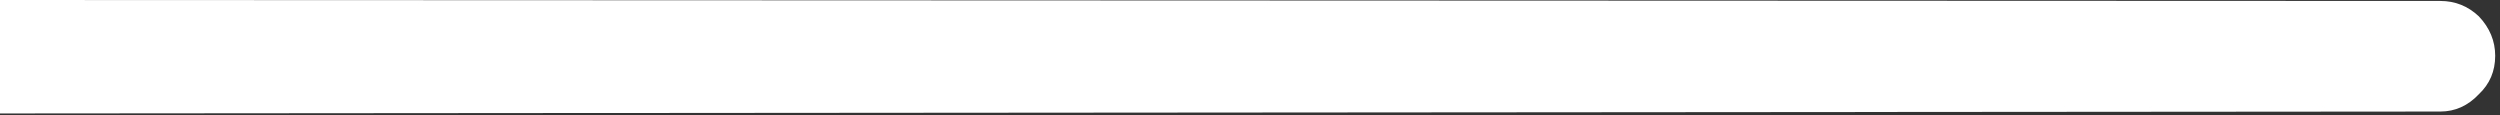 <?xml version="1.0" encoding="utf-8"?>
<svg version="1.1" id="Layer_1"
xmlns="http://www.w3.org/2000/svg"
xmlns:xlink="http://www.w3.org/1999/xlink"
xmlns:author="http://www.sothink.com"
width="130px" height="6px"
xml:space="preserve">
<rect width="100%" height="100%" fill="#333333" stroke="none"/>
<g id="1906" transform="matrix(1, 0, 0, 1, 0, 0)">
<path style="fill:#FFFFFF;fill-opacity:1" d="M129.75,2.9Q129.75 4.1 128.9 4.9Q128.05 5.8 126.9 5.8L0 5.9L0 0L126.9 0.05Q128.05 0.05 128.9 0.85Q129.75 1.75 129.75 2.9" />
</g>
</svg>
